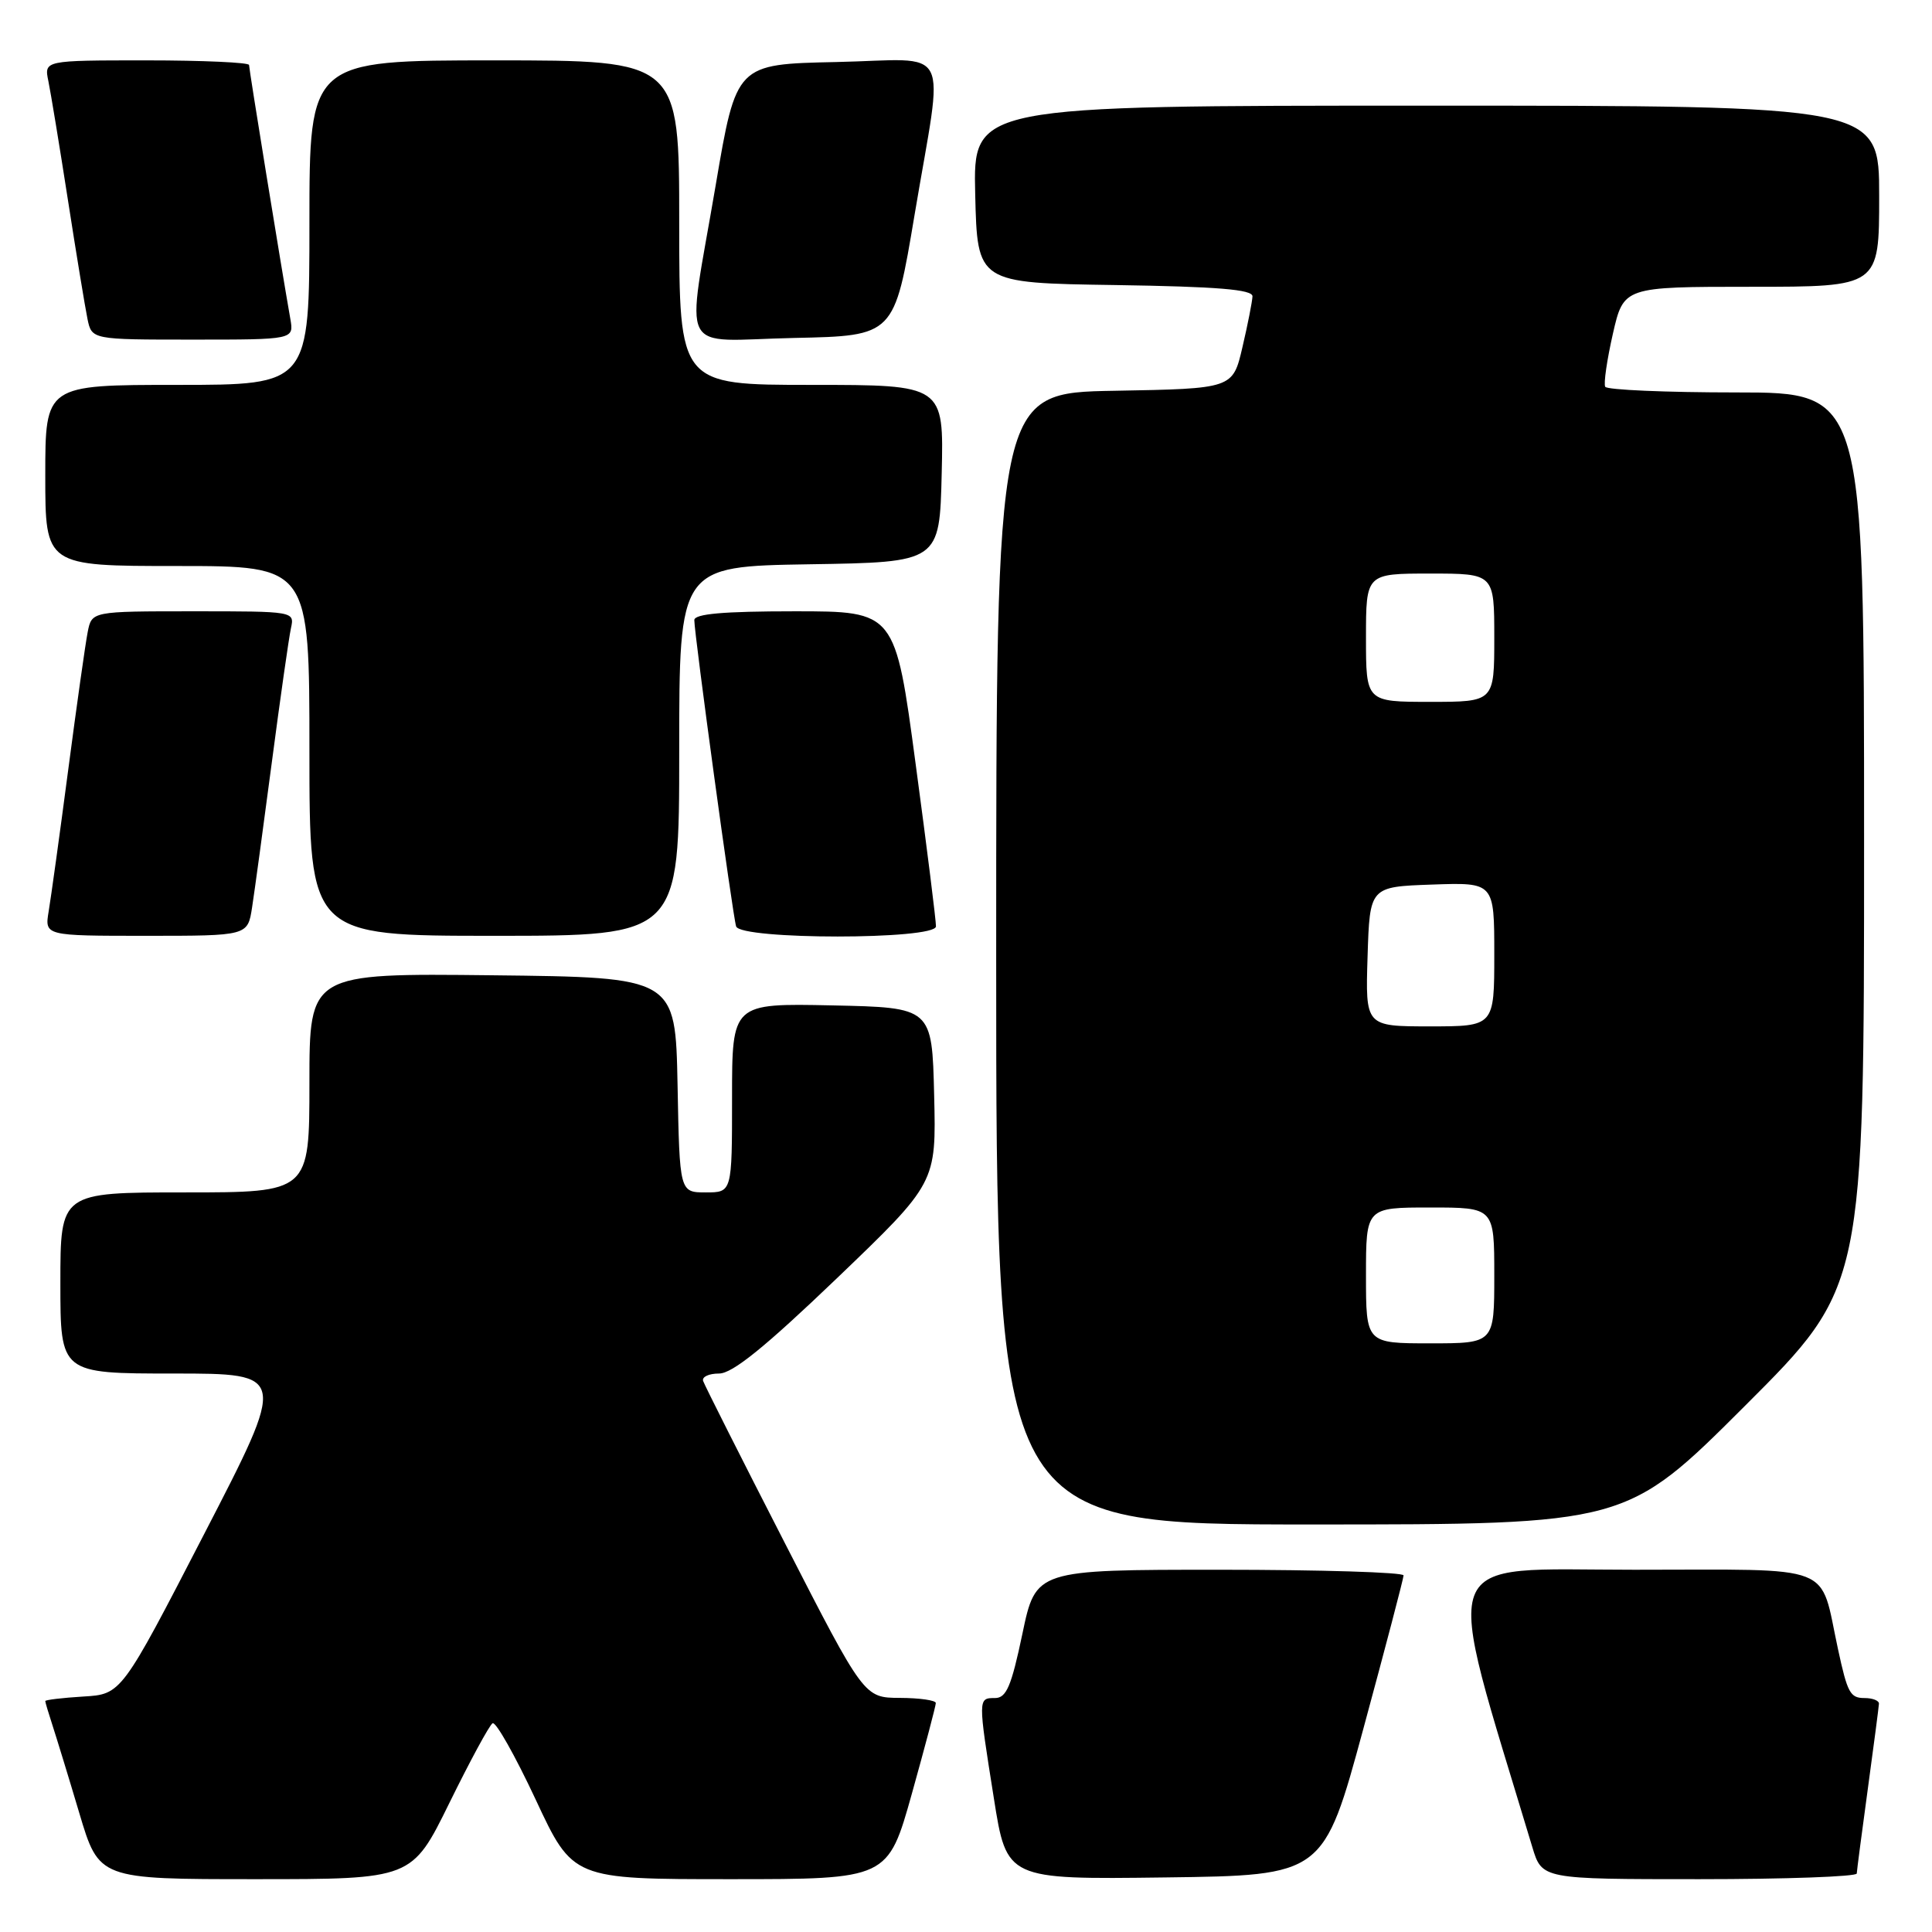 <?xml version="1.0" encoding="UTF-8" standalone="no"?>
<!DOCTYPE svg PUBLIC "-//W3C//DTD SVG 1.1//EN" "http://www.w3.org/Graphics/SVG/1.1/DTD/svg11.dtd" >
<svg xmlns="http://www.w3.org/2000/svg" xmlns:xlink="http://www.w3.org/1999/xlink" version="1.1" viewBox="0 0 256 256">
 <g >
 <path fill="currentColor"
d=" M 59.54 238.91 C 62.27 233.36 64.84 228.60 65.27 228.34 C 65.69 228.08 68.25 232.62 70.97 238.43 C 75.90 249.00 75.90 249.00 96.78 249.00 C 117.65 249.00 117.65 249.00 120.83 237.66 C 122.57 231.43 124.00 226.03 124.00 225.66 C 124.00 225.30 121.86 224.99 119.25 224.98 C 114.50 224.96 114.50 224.96 104.00 204.47 C 98.22 193.20 93.35 183.53 93.17 182.99 C 92.98 182.44 93.93 182.00 95.28 182.00 C 97.05 182.00 101.36 178.51 110.89 169.38 C 124.06 156.75 124.06 156.75 123.78 145.13 C 123.50 133.50 123.50 133.50 110.25 133.22 C 97.00 132.94 97.00 132.94 97.00 145.47 C 97.00 158.00 97.00 158.00 93.53 158.00 C 90.05 158.00 90.05 158.00 89.78 143.75 C 89.50 129.50 89.50 129.50 65.25 129.23 C 41.00 128.96 41.00 128.96 41.00 143.48 C 41.00 158.00 41.00 158.00 24.50 158.00 C 8.00 158.00 8.00 158.00 8.00 170.00 C 8.00 182.00 8.00 182.00 23.02 182.00 C 38.04 182.00 38.04 182.00 27.06 203.25 C 16.09 224.50 16.09 224.50 11.04 224.80 C 8.27 224.97 6.00 225.24 6.00 225.40 C 6.00 225.57 6.43 227.01 6.95 228.60 C 7.47 230.20 9.08 235.44 10.51 240.25 C 13.12 249.00 13.12 249.00 33.85 249.00 C 54.58 249.00 54.58 249.00 59.54 238.91 Z  M 180.67 229.00 C 183.58 218.28 185.97 209.16 185.98 208.75 C 185.99 208.34 175.03 208.00 161.63 208.00 C 137.25 208.00 137.25 208.00 135.47 216.50 C 134.01 223.45 133.35 225.00 131.84 225.00 C 129.58 225.00 129.58 225.00 131.69 238.27 C 133.39 249.04 133.39 249.04 154.39 248.77 C 175.38 248.50 175.38 248.50 180.67 229.00 Z  M 246.03 248.25 C 246.05 247.84 246.71 242.78 247.50 237.00 C 248.29 231.22 248.95 226.16 248.97 225.75 C 248.99 225.34 248.13 225.00 247.07 225.00 C 245.16 225.00 244.80 224.35 243.54 218.50 C 241.05 207.01 243.60 208.00 216.57 208.00 C 189.95 208.00 191.07 204.96 203.04 244.75 C 204.32 249.00 204.32 249.00 225.16 249.00 C 236.62 249.00 246.01 248.66 246.03 248.25 Z  M 231.24 186.26 C 247.00 170.52 247.00 170.52 247.00 111.26 C 247.00 52.00 247.00 52.00 230.06 52.00 C 220.74 52.00 212.93 51.66 212.70 51.25 C 212.47 50.84 212.93 47.69 213.71 44.25 C 215.14 38.00 215.14 38.00 232.07 38.00 C 249.00 38.00 249.00 38.00 249.00 26.00 C 249.00 14.00 249.00 14.00 188.97 14.00 C 128.94 14.00 128.94 14.00 129.22 25.75 C 129.50 37.50 129.50 37.50 147.75 37.77 C 161.38 37.98 165.99 38.36 165.96 39.27 C 165.93 39.95 165.34 42.98 164.63 46.00 C 163.35 51.50 163.35 51.50 147.68 51.78 C 132.00 52.05 132.00 52.05 132.00 127.03 C 132.00 202.00 132.00 202.00 173.74 202.00 C 215.48 202.00 215.48 202.00 231.24 186.26 Z  M 33.40 120.25 C 33.72 118.19 34.90 109.53 36.02 101.00 C 37.14 92.47 38.28 84.49 38.55 83.25 C 39.04 81.00 39.01 81.00 25.60 81.00 C 12.16 81.00 12.16 81.00 11.62 83.75 C 11.32 85.26 10.16 93.47 9.04 102.00 C 7.92 110.53 6.75 118.96 6.45 120.75 C 5.91 124.00 5.91 124.00 19.37 124.00 C 32.82 124.00 32.82 124.00 33.40 120.25 Z  M 90.00 99.52 C 90.00 75.05 90.00 75.05 107.25 74.77 C 124.50 74.50 124.50 74.50 124.78 62.75 C 125.06 51.00 125.06 51.00 107.53 51.00 C 90.00 51.00 90.00 51.00 90.00 29.50 C 90.00 8.00 90.00 8.00 65.50 8.00 C 41.00 8.00 41.00 8.00 41.00 29.50 C 41.00 51.00 41.00 51.00 23.50 51.00 C 6.00 51.00 6.00 51.00 6.00 63.00 C 6.00 75.00 6.00 75.00 23.50 75.00 C 41.00 75.00 41.00 75.00 41.00 99.50 C 41.00 124.00 41.00 124.00 65.50 124.00 C 90.00 124.00 90.00 124.00 90.00 99.52 Z  M 124.02 122.75 C 124.04 122.06 122.83 112.39 121.33 101.25 C 118.62 81.00 118.62 81.00 105.31 81.00 C 95.81 81.00 92.00 81.34 92.00 82.17 C 92.00 84.04 97.09 121.37 97.54 122.75 C 98.11 124.54 123.99 124.54 124.02 122.75 Z  M 38.47 42.25 C 37.22 35.14 33.00 9.16 33.00 8.61 C 33.00 8.28 26.89 8.00 19.42 8.00 C 5.84 8.00 5.84 8.00 6.41 10.75 C 6.72 12.26 7.89 19.35 9.00 26.50 C 10.11 33.65 11.28 40.74 11.59 42.25 C 12.16 45.00 12.16 45.00 25.55 45.00 C 38.95 45.00 38.95 45.00 38.47 42.25 Z  M 121.18 28.50 C 125.07 5.31 126.40 7.89 110.78 8.22 C 97.56 8.50 97.56 8.50 94.84 24.50 C 90.91 47.67 89.59 45.11 105.25 44.78 C 118.50 44.50 118.50 44.50 121.18 28.50 Z  M 181.00 169.00 C 181.00 160.00 181.00 160.00 189.50 160.00 C 198.00 160.00 198.00 160.00 198.00 169.00 C 198.00 178.00 198.00 178.00 189.50 178.00 C 181.00 178.00 181.00 178.00 181.00 169.00 Z  M 181.21 126.75 C 181.50 117.50 181.50 117.50 189.75 117.21 C 198.00 116.92 198.00 116.92 198.00 126.46 C 198.00 136.00 198.00 136.00 189.46 136.00 C 180.92 136.00 180.92 136.00 181.21 126.75 Z  M 181.00 84.50 C 181.00 76.00 181.00 76.00 189.50 76.00 C 198.00 76.00 198.00 76.00 198.00 84.50 C 198.00 93.00 198.00 93.00 189.50 93.00 C 181.00 93.00 181.00 93.00 181.00 84.50 Z "/>
</g>
</svg>